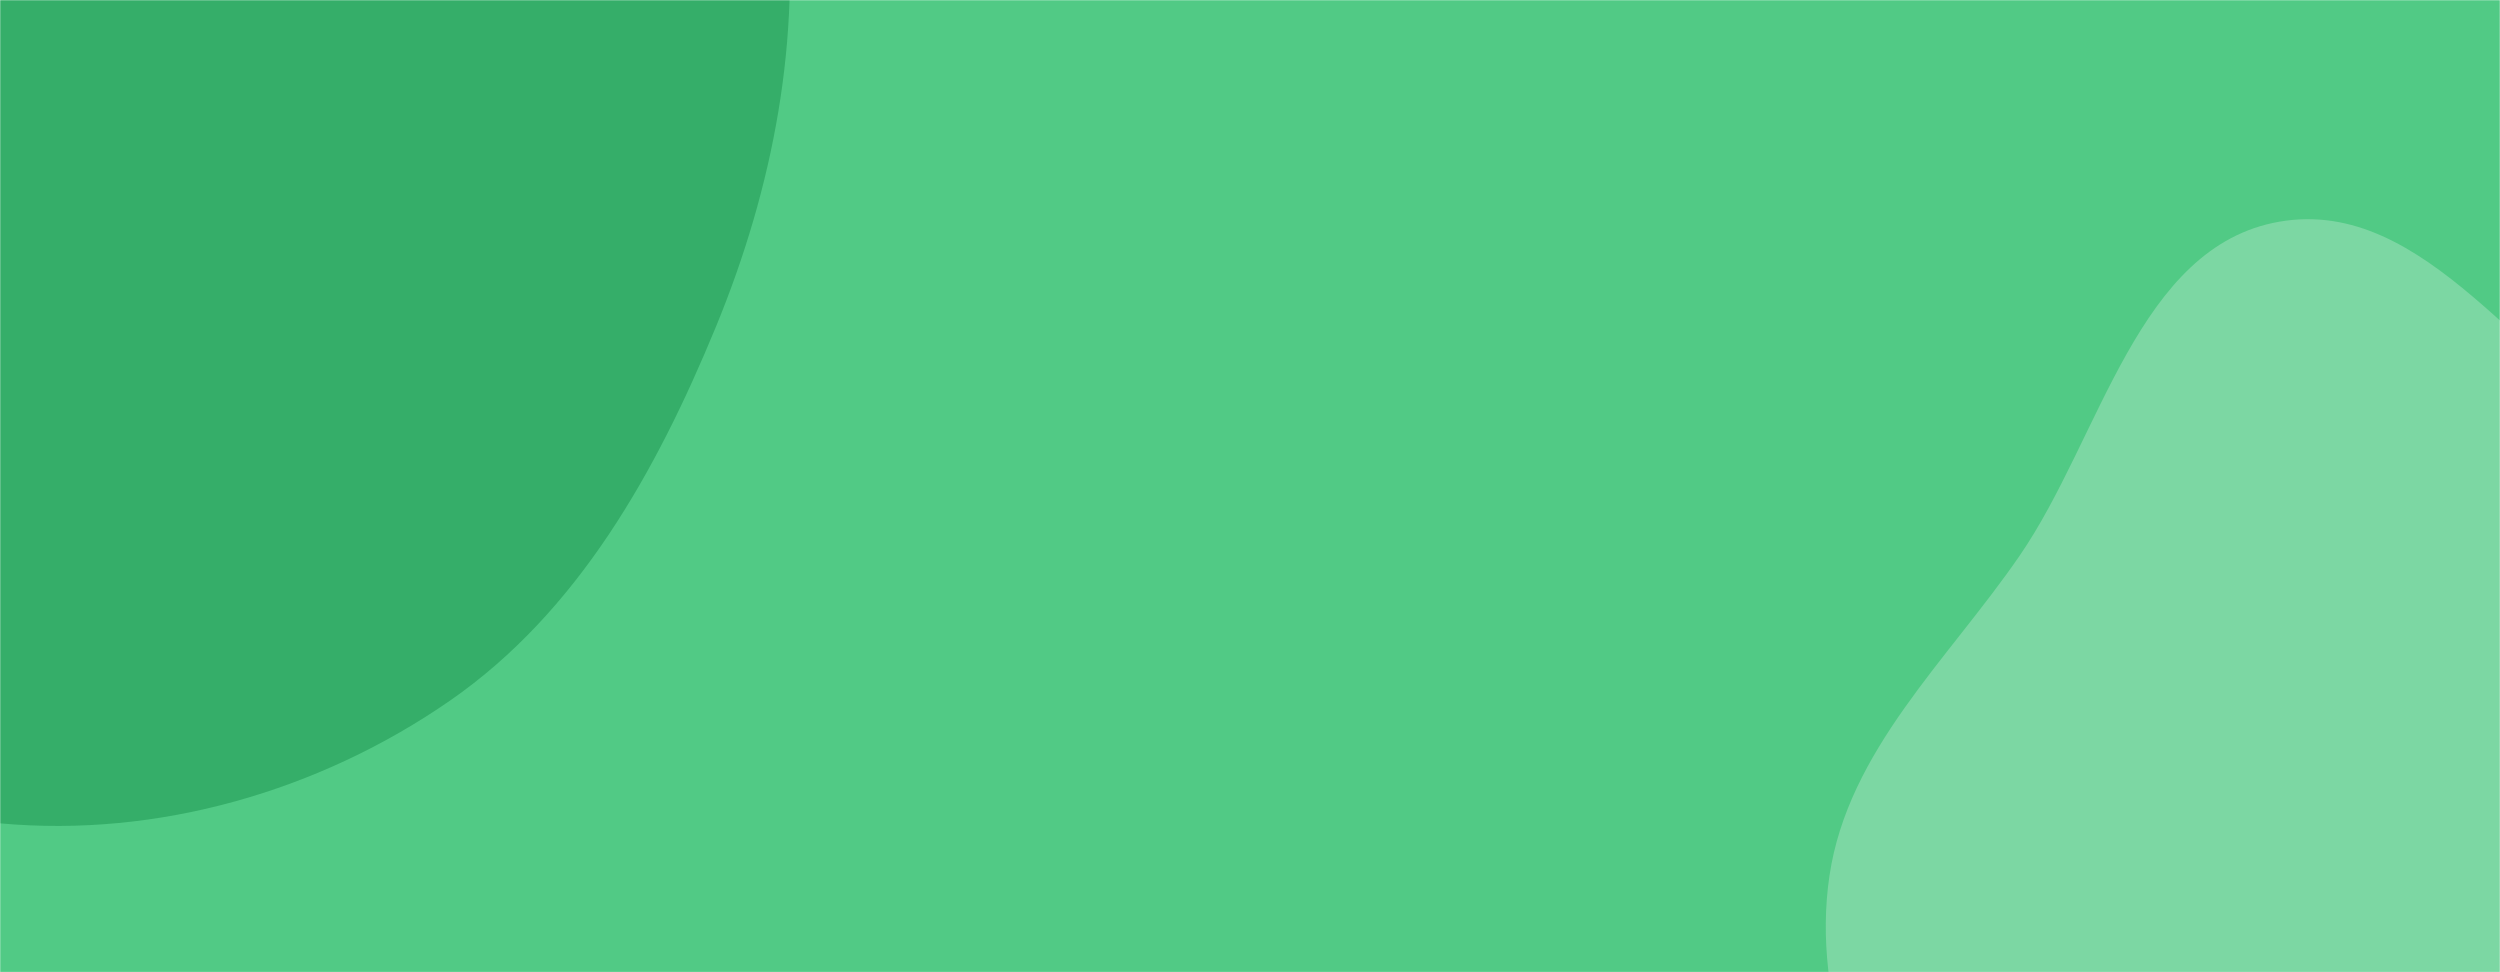 <svg xmlns="http://www.w3.org/2000/svg" version="1.1" xmlns:xlink="http://www.w3.org/1999/xlink" xmlns:svgjs="http://svgjs.dev/svgjs" width="1440" height="560" preserveAspectRatio="none" viewBox="0 0 1440 560"><g mask="url(&quot;#SvgjsMask1002&quot;)" fill="none"><rect width="1440" height="560" x="0" y="0" fill="rgba(81, 202, 133, 1)"></rect><path d="M0,474.243C91.063,482.61,184.158,455.597,259.305,403.487C333.127,352.295,378.118,271.371,412.339,188.309C445.58,107.626,461.892,21.701,452.337,-65.036C442.56,-153.794,410.461,-237.878,357.474,-309.753C301.44,-385.761,231.752,-454.47,142.501,-485.314C51.141,-516.887,-55.567,-526.303,-141.594,-482.225C-224.278,-439.86,-250.964,-338.611,-299.012,-259.095C-338.593,-193.591,-382.357,-132.117,-398.371,-57.277C-415.224,21.486,-423.011,104.722,-392.838,179.403C-362.022,255.676,-296.184,309.115,-230.391,358.495C-160.232,411.152,-87.353,466.217,0,474.243" fill="#35ae69"></path><path d="M1440 1019.566C1525.251 1011.636 1559.436 903.673 1627.403 851.605 1687.735 805.386 1774.814 795.617 1815.843 731.642 1858.79 664.677 1876.541 576.518 1852.453 500.698 1829.178 427.438 1753.367 387.91 1691.953 341.682 1642.036 304.108 1583.319 287.896 1528.919 257.169 1454.348 215.048 1397.456 113.119 1313.055 127.664 1231.265 141.759 1210.289 251.814 1163.241 320.187 1121.902 380.263 1064.449 432.33 1053.77 504.469 1043.073 576.728 1074.82 646.468 1105.097 712.945 1135.401 779.481 1174.84 839.317 1228.765 888.688 1291.122 945.779 1355.819 1027.397 1440 1019.566" fill="#7cd7a3"></path></g><defs><mask id="SvgjsMask1002"><rect width="1440" height="560" fill="#ffffff"></rect></mask></defs></svg>